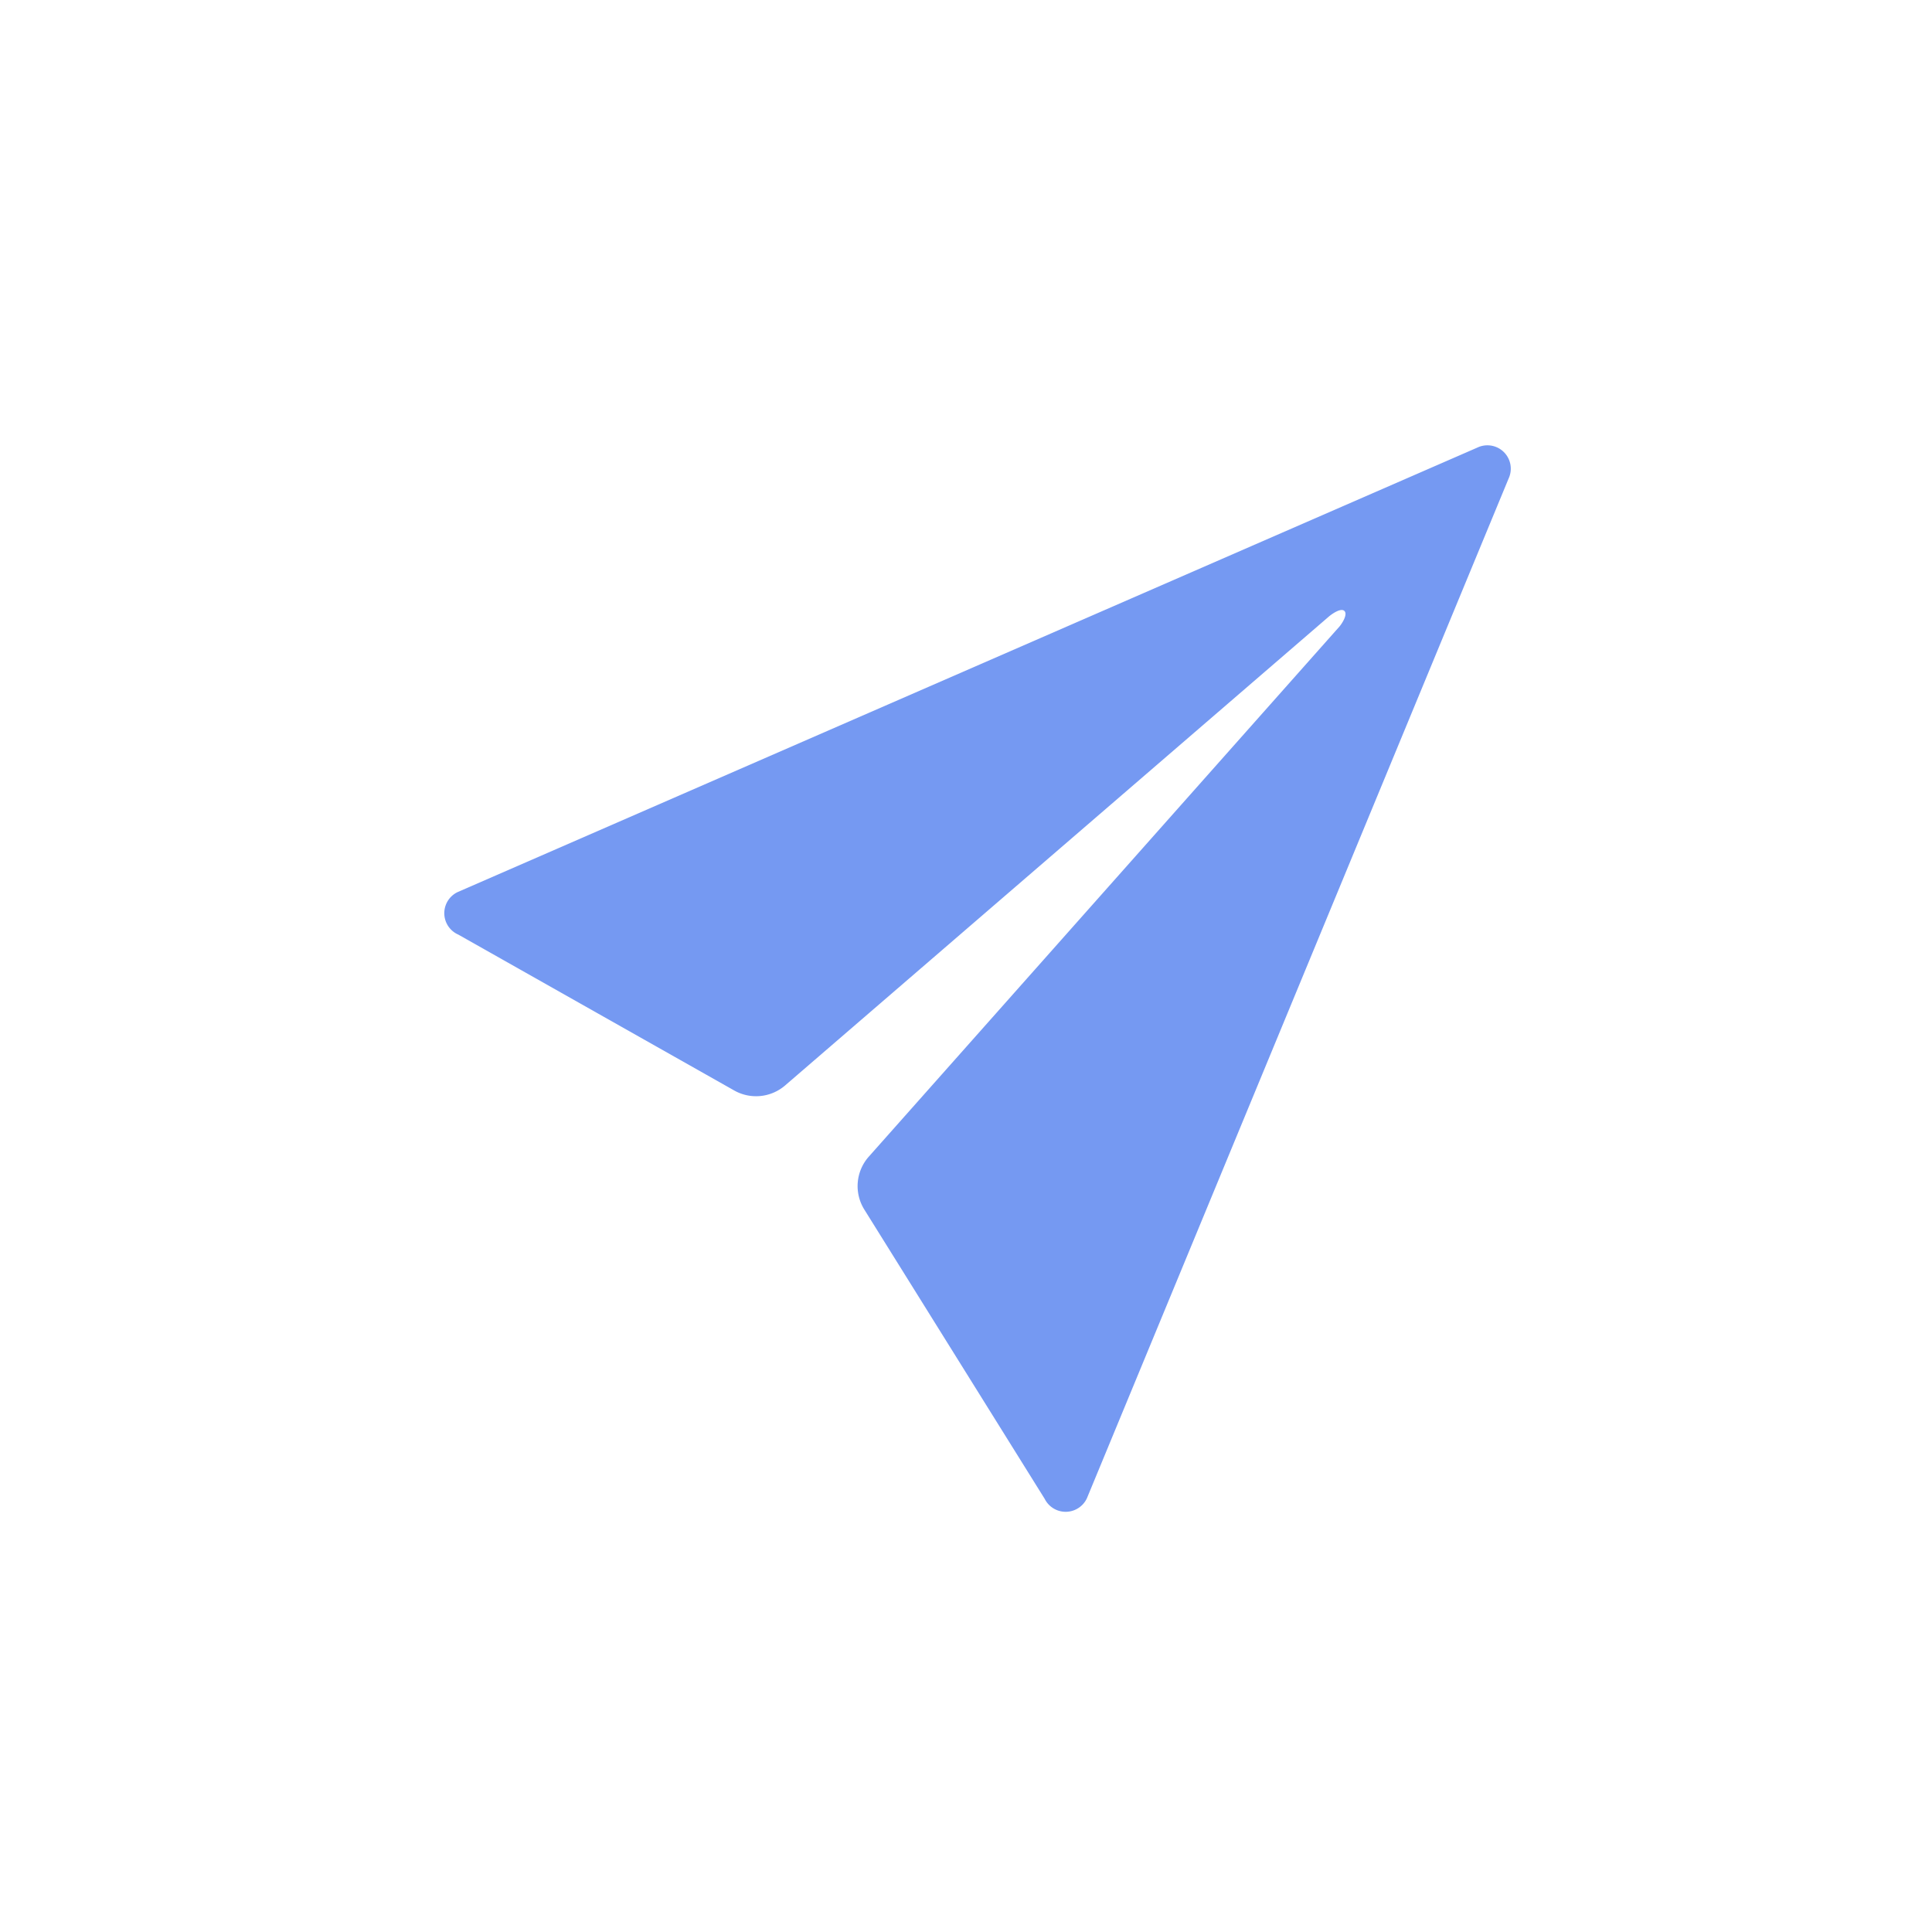 <svg xmlns="http://www.w3.org/2000/svg" xmlns:xlink="http://www.w3.org/1999/xlink" width="72" height="72" viewBox="0 0 72 72">
  <defs>
    <clipPath id="clip-path">
      <rect id="Rectangle_1684" data-name="Rectangle 1684" width="72" height="72" transform="translate(3081 1839)" fill="none" stroke="#707070" stroke-width="1"/>
    </clipPath>
  </defs>
  <g id="Mask_Group_20" data-name="Mask Group 20" transform="translate(-3081 -1839)" clip-path="url(#clip-path)">
    <path id="Icon_ionic-ios-send" data-name="Icon ionic-ios-send" d="M43,4.592,5,21.156a.871.871,0,0,0,.031,1.584l10.28,5.808a1.658,1.658,0,0,0,1.895-.186L37.472,10.886c.135-.114.456-.331.58-.207s-.072.445-.186.58L20.328,31.012a1.652,1.652,0,0,0-.166,1.977l6.719,10.777a.874.874,0,0,0,1.574-.021L44.171,5.741A.871.871,0,0,0,43,4.592Z" transform="translate(3093.051 1851.091)" fill="#7599f2"/>
  </g>
</svg>
